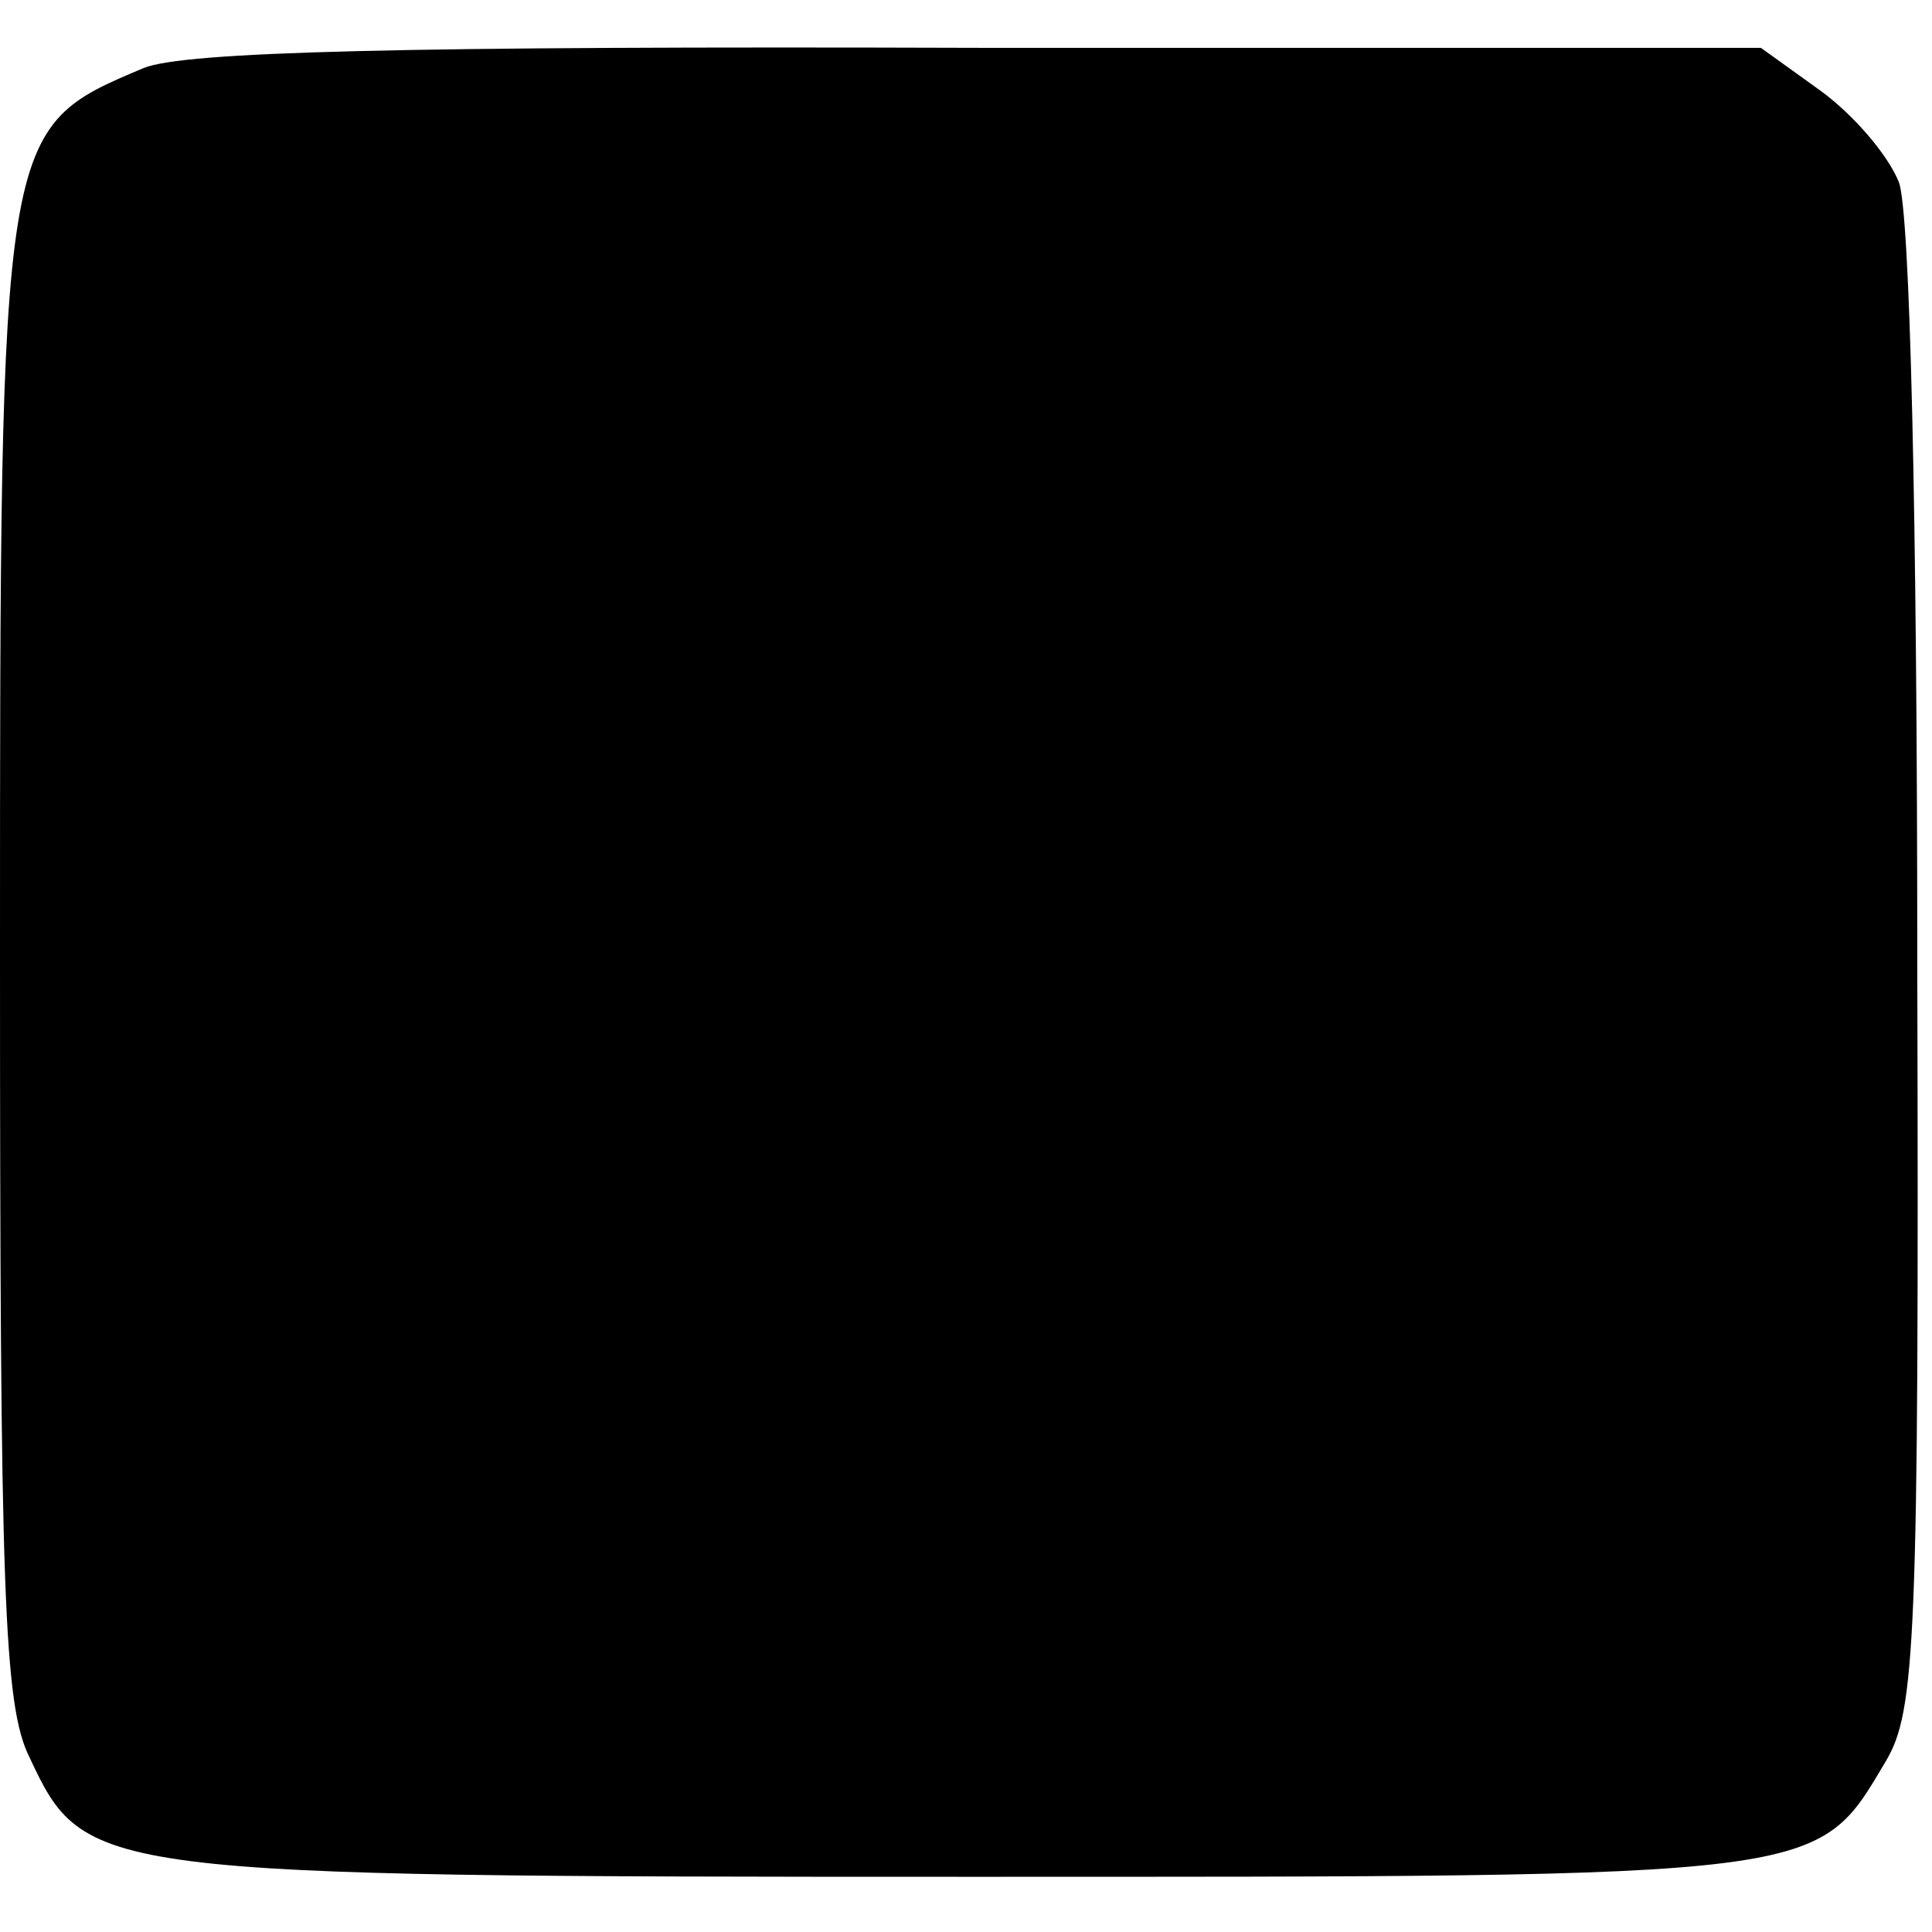 <?xml version="1.0" standalone="no"?>
<!DOCTYPE svg PUBLIC "-//W3C//DTD SVG 20010904//EN"
 "http://www.w3.org/TR/2001/REC-SVG-20010904/DTD/svg10.dtd">
<svg version="1.0" xmlns="http://www.w3.org/2000/svg"
 width="105pt" height="105pt" viewBox="0 0 105 105"
 preserveAspectRatio="xMidYMid meet">
<g transform="translate(0,105) scale(0.1,-0.1)"
fill="#000000" stroke="none">
<path d="M78 1013 c-78 -33 -78 -31 -78 -483 0 -345 2 -407 16 -435 30 -64 34
-65 509 -65 470 0 462 -1 500 63 16 27 18 65 17 431 0 249 -4 411 -10 427 -6
15 -25 37 -43 50 l-32 23 -425 0 c-314 1 -432 -2 -454 -11z"/>
</g>
</svg>
